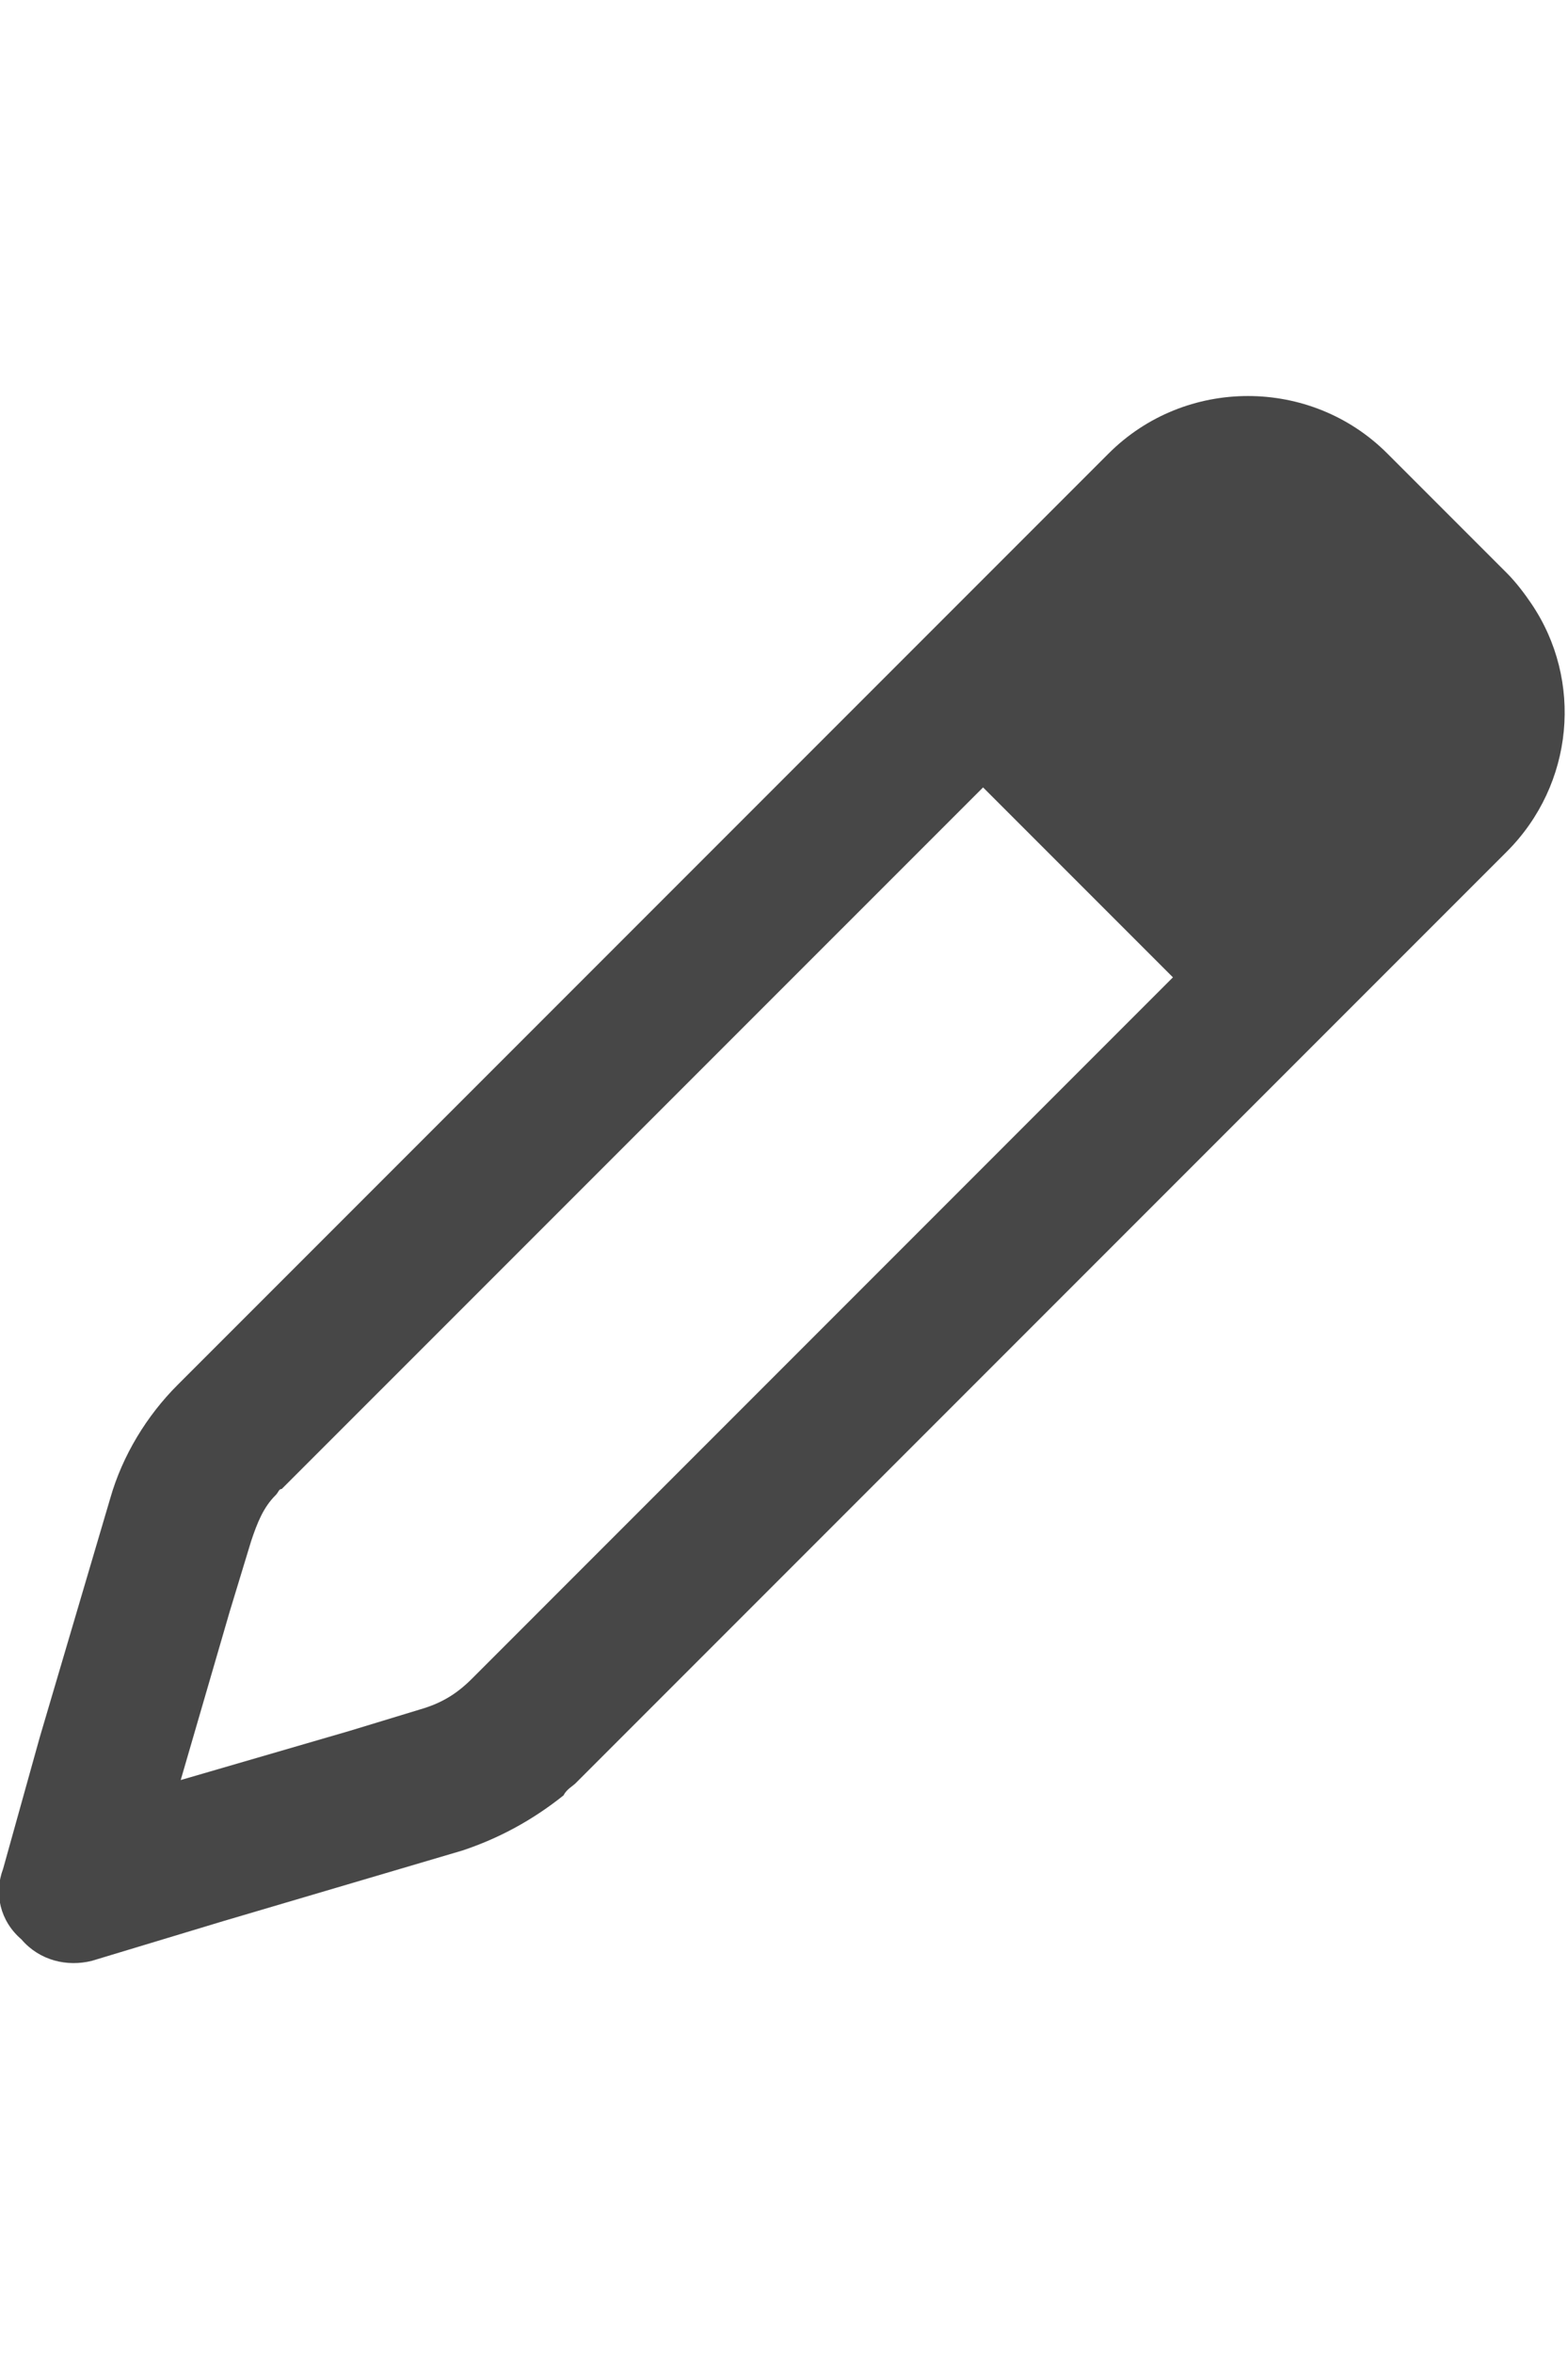 <svg width="24" height="36" viewBox="0 0 24 36" fill="none" xmlns="http://www.w3.org/2000/svg">
<g id="label-paired / xl / pen-xl / bold" clip-path="url(#clip0_2556_19361)">
<path id="icon" d="M1.688 22.922C1.875 22.266 2.25 21.656 2.719 21.188L16.969 6.938C18.141 5.766 20.062 5.766 21.234 6.938L23.062 8.766C23.203 8.906 23.344 9.094 23.438 9.234C24.234 10.406 24.094 12 23.062 13.031L8.812 27.281C8.766 27.328 8.672 27.375 8.625 27.469C8.156 27.844 7.641 28.125 7.078 28.312L3.422 29.391L1.406 30C1.031 30.094 0.609 30 0.328 29.672C0 29.391 -0.094 28.969 0.047 28.594L0.609 26.578L1.688 22.922ZM3.844 23.578L3.516 24.656L2.766 27.234L5.344 26.484L6.422 26.156C6.75 26.062 6.984 25.922 7.219 25.688L17.953 14.953L15.047 12.047L4.312 22.781C4.266 22.781 4.266 22.828 4.219 22.875C4.031 23.062 3.938 23.297 3.844 23.578Z" fill="black" fill-opacity="0.72"/>
</g>
<defs>
<clipPath id="clip0_2556_19361">
<rect width="24" height="36" fill="white"/>
</clipPath>
</defs>
</svg>
